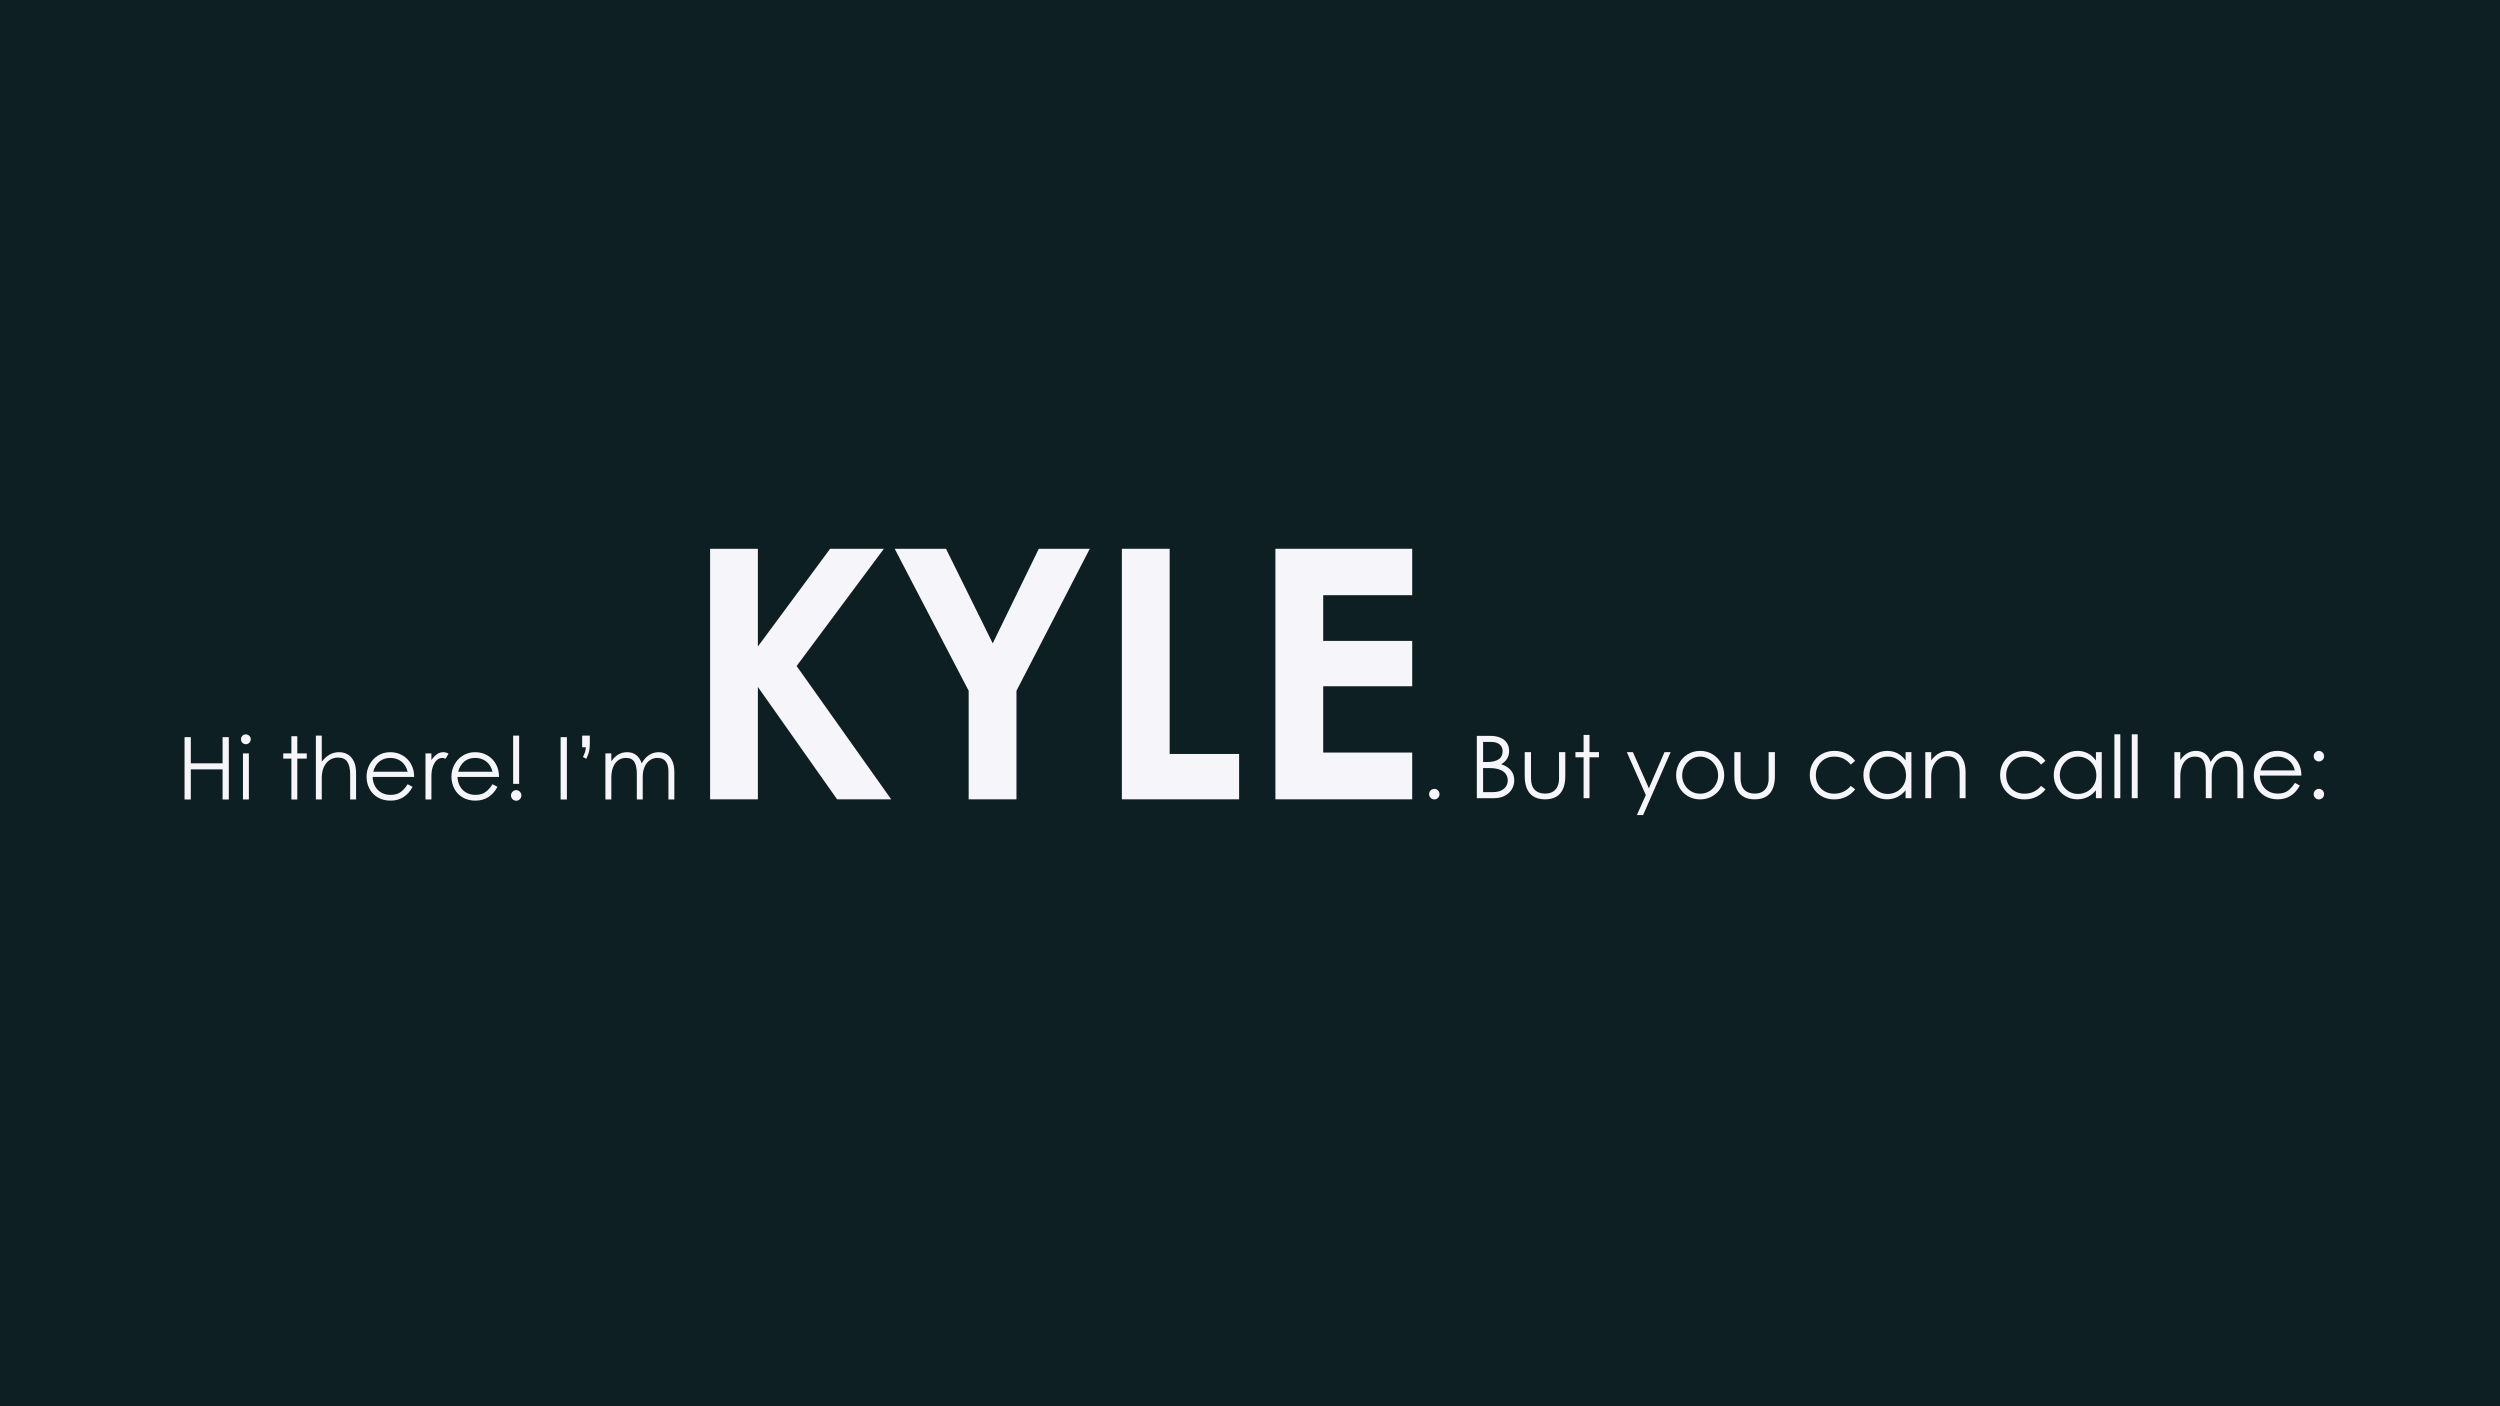 <svg xmlns="http://www.w3.org/2000/svg" xmlns:xlink="http://www.w3.org/1999/xlink" width="1920" zoomAndPan="magnify" viewBox="0 0 1440 810" height="1080" preserveAspectRatio="xMidYMid meet" version="1.0"><defs><g/></defs><rect x="-144" width="1728" fill="#0d1f23" y="-81" height="972" fill-opacity="1"/><g fill="#f5f5fa" fill-opacity="1"><g transform="translate(392.529, 460.41)"><g><path d="M 120.797 0 L 89.641 0 L 44.016 -64.719 L 44.016 0 L 16.484 0 L 16.484 -144.312 L 44.016 -144.312 L 44.016 -88.031 L 85.625 -144.312 L 116.578 -144.312 L 66.328 -76.781 Z M 120.797 0 "/></g></g></g><g fill="#f5f5fa" fill-opacity="1"><g transform="translate(513.329, 460.41)"><g><path d="M 44.625 -62.516 L 2.016 -144.312 L 31.562 -144.312 L 58.484 -89.844 L 85.016 -144.312 L 114.375 -144.312 L 72.156 -62.516 L 72.156 0 L 44.625 0 Z M 44.625 -62.516 "/></g></g></g><g fill="#f5f5fa" fill-opacity="1"><g transform="translate(629.708, 460.41)"><g><path d="M 44.016 -144.312 L 44.016 -26.125 L 84.016 -26.125 L 84.016 0 L 16.484 0 L 16.484 -144.312 Z M 44.016 -144.312 "/></g></g></g><g fill="#f5f5fa" fill-opacity="1"><g transform="translate(718.148, 460.41)"><g><path d="M 16.484 -144.312 L 95.281 -144.312 L 95.281 -117.578 L 44.016 -117.578 L 44.016 -91.25 L 95.281 -91.25 L 95.281 -65.125 L 44.016 -65.125 L 44.016 -26.938 L 95.281 -26.938 L 95.281 0 L 16.484 0 Z M 16.484 -144.312 "/></g></g></g><g fill="#f5f5fa" fill-opacity="1"><g transform="translate(101.954, 460.509)"><g><path d="M 4.344 -35.906 L 7.953 -35.906 L 7.953 -20.844 L 26.25 -20.844 L 26.25 -35.906 L 29.844 -35.906 L 29.844 0 L 26.25 0 L 26.25 -17.344 L 7.953 -17.344 L 7.953 0 L 4.344 0 Z M 4.344 -35.906 "/></g></g></g><g fill="#f5f5fa" fill-opacity="1"><g transform="translate(136.099, 460.509)"><g><path d="M 5.5 -31.844 C 4.727 -31.844 4.066 -32.125 3.516 -32.688 C 2.973 -33.258 2.703 -33.93 2.703 -34.703 C 2.703 -35.504 2.973 -36.172 3.516 -36.703 C 4.066 -37.234 4.727 -37.5 5.5 -37.5 C 6.27 -37.5 6.938 -37.223 7.5 -36.672 C 8.062 -36.117 8.344 -35.461 8.344 -34.703 C 8.344 -33.93 8.062 -33.258 7.5 -32.688 C 6.938 -32.125 6.27 -31.844 5.5 -31.844 Z M 3.844 -26.547 L 7.25 -26.547 L 7.25 0 L 3.844 0 Z M 3.844 -26.547 "/></g></g></g><g fill="#f5f5fa" fill-opacity="1"><g transform="translate(147.147, 460.509)"><g/></g></g><g fill="#f5f5fa" fill-opacity="1"><g transform="translate(160.995, 460.509)"><g><path d="M 6.844 -23.547 L 2.156 -23.547 L 2.156 -26.547 L 6.844 -26.547 L 6.844 -36.453 L 10.25 -36.453 L 10.25 -26.547 L 15.703 -26.547 L 15.703 -23.547 L 10.25 -23.547 L 10.25 0 L 6.844 0 Z M 6.844 -23.547 "/></g></g></g><g fill="#f5f5fa" fill-opacity="1"><g transform="translate(177.943, 460.509)"><g><path d="M 7.406 -36.797 L 7.406 -21.797 C 8.801 -23.598 10.316 -24.957 11.953 -25.875 C 13.586 -26.789 15.383 -27.25 17.344 -27.25 C 19.281 -27.25 20.988 -26.797 22.469 -25.891 C 23.957 -24.992 25.109 -23.645 25.922 -21.844 C 26.742 -20.051 27.156 -17.852 27.156 -15.25 L 27.156 0 L 23.75 0 L 23.75 -14.453 C 23.75 -17.68 23.195 -20.102 22.094 -21.719 C 21 -23.344 19.203 -24.156 16.703 -24.156 C 14.898 -24.156 13.289 -23.672 11.875 -22.703 C 10.457 -21.734 9.359 -20.379 8.578 -18.641 C 7.797 -16.91 7.406 -14.93 7.406 -12.703 L 7.406 0 L 4 0 L 4 -36.797 Z M 7.406 -36.797 "/></g></g></g><g fill="#f5f5fa" fill-opacity="1"><g transform="translate(208.588, 460.509)"><g><path d="M 16.406 0.656 C 13.531 0.656 11.051 0.031 8.969 -1.219 C 6.883 -2.469 5.289 -4.148 4.188 -6.266 C 3.094 -8.391 2.547 -10.703 2.547 -13.203 C 2.547 -15.629 3.113 -17.914 4.25 -20.062 C 5.383 -22.219 6.992 -23.953 9.078 -25.266 C 11.16 -26.586 13.535 -27.25 16.203 -27.25 C 18.766 -27.25 21.094 -26.648 23.188 -25.453 C 25.289 -24.254 26.941 -22.586 28.141 -20.453 C 29.348 -18.316 29.953 -15.914 29.953 -13.25 L 29.953 -13 L 6.047 -13 C 6.117 -10.969 6.594 -9.164 7.469 -7.594 C 8.352 -6.031 9.562 -4.816 11.094 -3.953 C 12.633 -3.086 14.406 -2.656 16.406 -2.656 C 18.77 -2.656 20.703 -3.203 22.203 -4.297 C 23.703 -5.398 25.035 -6.898 26.203 -8.797 L 29.047 -7.297 C 27.742 -4.797 26.02 -2.844 23.875 -1.438 C 21.727 -0.039 19.238 0.656 16.406 0.656 Z M 26.203 -16 C 25.535 -18.633 24.305 -20.617 22.516 -21.953 C 20.734 -23.285 18.645 -23.953 16.25 -23.953 C 13.812 -23.953 11.75 -23.289 10.062 -21.969 C 8.383 -20.656 7.164 -18.664 6.406 -16 Z M 26.203 -16 "/></g></g></g><g fill="#f5f5fa" fill-opacity="1"><g transform="translate(241.083, 460.509)"><g><path d="M 7.406 -26.547 L 7.406 -22.703 C 8.438 -24.203 9.508 -25.332 10.625 -26.094 C 11.738 -26.863 12.945 -27.25 14.25 -27.25 C 14.883 -27.25 15.441 -27.172 15.922 -27.016 C 16.41 -26.867 16.867 -26.645 17.297 -26.344 L 15.5 -23.453 C 14.832 -23.785 14.234 -23.953 13.703 -23.953 C 12.504 -23.953 11.426 -23.508 10.469 -22.625 C 9.52 -21.738 8.77 -20.492 8.219 -18.891 C 7.676 -17.297 7.406 -15.469 7.406 -13.406 L 7.406 0 L 4 0 L 4 -26.547 Z M 7.406 -26.547 "/></g></g></g><g fill="#f5f5fa" fill-opacity="1"><g transform="translate(257.48, 460.509)"><g><path d="M 16.406 0.656 C 13.531 0.656 11.051 0.031 8.969 -1.219 C 6.883 -2.469 5.289 -4.148 4.188 -6.266 C 3.094 -8.391 2.547 -10.703 2.547 -13.203 C 2.547 -15.629 3.113 -17.914 4.25 -20.062 C 5.383 -22.219 6.992 -23.953 9.078 -25.266 C 11.16 -26.586 13.535 -27.25 16.203 -27.25 C 18.766 -27.25 21.094 -26.648 23.188 -25.453 C 25.289 -24.254 26.941 -22.586 28.141 -20.453 C 29.348 -18.316 29.953 -15.914 29.953 -13.25 L 29.953 -13 L 6.047 -13 C 6.117 -10.969 6.594 -9.164 7.469 -7.594 C 8.352 -6.031 9.562 -4.816 11.094 -3.953 C 12.633 -3.086 14.406 -2.656 16.406 -2.656 C 18.77 -2.656 20.703 -3.203 22.203 -4.297 C 23.703 -5.398 25.035 -6.898 26.203 -8.797 L 29.047 -7.297 C 27.742 -4.797 26.02 -2.844 23.875 -1.438 C 21.727 -0.039 19.238 0.656 16.406 0.656 Z M 26.203 -16 C 25.535 -18.633 24.305 -20.617 22.516 -21.953 C 20.734 -23.285 18.645 -23.953 16.25 -23.953 C 13.812 -23.953 11.75 -23.289 10.062 -21.969 C 8.383 -20.656 7.164 -18.664 6.406 -16 Z M 26.203 -16 "/></g></g></g><g fill="#f5f5fa" fill-opacity="1"><g transform="translate(289.975, 460.509)"><g><path d="M 5.594 -36.797 L 9.047 -36.797 L 9.047 -9 L 5.594 -9 Z M 7.344 0.703 C 6.508 0.703 5.801 0.406 5.219 -0.188 C 4.633 -0.789 4.344 -1.508 4.344 -2.344 C 4.344 -2.883 4.477 -3.383 4.75 -3.844 C 5.02 -4.312 5.383 -4.688 5.844 -4.969 C 6.312 -5.258 6.812 -5.406 7.344 -5.406 C 7.883 -5.406 8.379 -5.27 8.828 -5 C 9.273 -4.727 9.641 -4.359 9.922 -3.891 C 10.203 -3.43 10.344 -2.914 10.344 -2.344 C 10.344 -1.508 10.051 -0.789 9.469 -0.188 C 8.883 0.406 8.176 0.703 7.344 0.703 Z M 7.344 0.703 "/></g></g></g><g fill="#f5f5fa" fill-opacity="1"><g transform="translate(304.723, 460.509)"><g/></g></g><g fill="#f5f5fa" fill-opacity="1"><g transform="translate(318.571, 460.509)"><g><path d="M 4.344 -35.906 L 7.953 -35.906 L 7.953 0 L 4.344 0 Z M 4.344 -35.906 "/></g></g></g><g fill="#f5f5fa" fill-opacity="1"><g transform="translate(330.819, 460.509)"><g><path d="M 4.953 -24.5 C 5.453 -25.5 5.828 -26.359 6.078 -27.078 C 6.328 -27.797 6.52 -28.801 6.656 -30.094 L 4.5 -30.094 L 4.5 -36.797 L 8.906 -36.797 L 8.906 -32.094 C 8.906 -30.258 8.754 -28.727 8.453 -27.5 C 8.148 -26.27 7.613 -24.906 6.844 -23.406 Z M 4.953 -24.5 "/></g></g></g><g fill="#f5f5fa" fill-opacity="1"><g transform="translate(344.717, 460.509)"><g><path d="M 7.406 -26.547 L 7.406 -22 C 8.602 -23.727 9.953 -25.035 11.453 -25.922 C 12.953 -26.805 14.633 -27.25 16.5 -27.25 C 18.531 -27.25 20.254 -26.711 21.672 -25.641 C 23.086 -24.578 24.164 -22.977 24.906 -20.844 C 26.07 -22.945 27.492 -24.539 29.172 -25.625 C 30.859 -26.707 32.688 -27.25 34.656 -27.25 C 36.488 -27.25 38.086 -26.816 39.453 -25.953 C 40.816 -25.086 41.863 -23.785 42.594 -22.047 C 43.332 -20.316 43.703 -18.219 43.703 -15.75 L 43.703 0 L 40.297 0 L 40.297 -16.453 C 40.297 -18.785 39.77 -20.617 38.719 -21.953 C 37.676 -23.285 36.102 -23.953 34 -23.953 C 32.332 -23.953 30.848 -23.492 29.547 -22.578 C 28.242 -21.66 27.242 -20.375 26.547 -18.719 C 25.848 -17.07 25.5 -15.18 25.5 -13.047 L 25.5 0 L 22.094 0 L 22.094 -14.75 C 22.094 -17.812 21.617 -20.109 20.672 -21.641 C 19.723 -23.18 18.113 -23.953 15.844 -23.953 C 14.113 -23.953 12.613 -23.484 11.344 -22.547 C 10.082 -21.617 9.109 -20.297 8.422 -18.578 C 7.742 -16.859 7.406 -14.848 7.406 -12.547 L 7.406 0 L 4 0 L 4 -26.547 Z M 7.406 -26.547 "/></g></g></g><g fill="#f5f5fa" fill-opacity="1"><g transform="translate(819.862, 459.759)"><g><path d="M 6.297 0.703 C 5.461 0.703 4.754 0.406 4.172 -0.188 C 3.586 -0.789 3.297 -1.508 3.297 -2.344 C 3.297 -2.883 3.426 -3.383 3.688 -3.844 C 3.957 -4.312 4.328 -4.688 4.797 -4.969 C 5.266 -5.258 5.766 -5.406 6.297 -5.406 C 6.828 -5.406 7.316 -5.27 7.766 -5 C 8.223 -4.727 8.594 -4.359 8.875 -3.891 C 9.156 -3.43 9.297 -2.914 9.297 -2.344 C 9.297 -1.508 9.004 -0.789 8.422 -0.188 C 7.836 0.406 7.129 0.703 6.297 0.703 Z M 6.297 0.703 "/></g></g></g><g fill="#f5f5fa" fill-opacity="1"><g transform="translate(832.46, 459.759)"><g/></g></g><g fill="#f5f5fa" fill-opacity="1"><g transform="translate(846.308, 459.759)"><g><path d="M 11.953 -35.906 C 14.379 -35.906 16.414 -35.531 18.062 -34.781 C 19.719 -34.031 20.945 -33.004 21.75 -31.703 C 22.551 -30.398 22.953 -28.883 22.953 -27.156 C 22.953 -25.551 22.566 -24.098 21.797 -22.797 C 21.035 -21.492 19.883 -20.426 18.344 -19.594 C 23.383 -17.895 25.906 -14.797 25.906 -10.297 C 25.906 -8.461 25.445 -6.758 24.531 -5.188 C 23.613 -3.625 22.27 -2.367 20.5 -1.422 C 18.727 -0.473 16.629 0 14.203 0 L 4.344 0 L 4.344 -35.906 Z M 10.344 -20.844 C 13.145 -20.844 15.32 -21.352 16.875 -22.375 C 18.426 -23.395 19.203 -24.988 19.203 -27.156 C 19.203 -28.75 18.625 -30.02 17.469 -30.969 C 16.32 -31.926 14.719 -32.406 12.656 -32.406 L 7.953 -32.406 L 7.953 -20.844 Z M 13.5 -3.5 C 15.438 -3.5 17.051 -3.805 18.344 -4.422 C 19.645 -5.035 20.602 -5.859 21.219 -6.891 C 21.844 -7.93 22.156 -9.051 22.156 -10.25 C 22.156 -11.75 21.742 -13.031 20.922 -14.094 C 20.109 -15.164 18.914 -15.973 17.344 -16.516 C 15.781 -17.066 13.898 -17.344 11.703 -17.344 L 7.953 -17.344 L 7.953 -3.5 Z M 13.5 -3.5 "/></g></g></g><g fill="#f5f5fa" fill-opacity="1"><g transform="translate(874.904, 459.759)"><g><path d="M 15.047 0.656 C 11.211 0.656 8.301 -0.477 6.312 -2.75 C 4.332 -5.02 3.344 -8.367 3.344 -12.797 L 3.344 -26.547 L 6.953 -26.547 L 6.953 -11.406 C 6.953 -8.5 7.664 -6.312 9.094 -4.844 C 10.531 -3.383 12.516 -2.656 15.047 -2.656 C 16.816 -2.656 18.301 -3.008 19.5 -3.719 C 20.695 -4.438 21.594 -5.438 22.188 -6.719 C 22.789 -8.008 23.094 -9.488 23.094 -11.156 L 23.094 -26.547 L 26.703 -26.547 L 26.703 -12.797 C 26.703 -8.328 25.719 -4.969 23.75 -2.719 C 21.781 -0.469 18.879 0.656 15.047 0.656 Z M 15.047 0.656 "/></g></g></g><g fill="#f5f5fa" fill-opacity="1"><g transform="translate(905.299, 459.759)"><g><path d="M 6.844 -23.547 L 2.156 -23.547 L 2.156 -26.547 L 6.844 -26.547 L 6.844 -36.453 L 10.25 -36.453 L 10.25 -26.547 L 15.703 -26.547 L 15.703 -23.547 L 10.25 -23.547 L 10.25 0 L 6.844 0 Z M 6.844 -23.547 "/></g></g></g><g fill="#f5f5fa" fill-opacity="1"><g transform="translate(922.247, 459.759)"><g/></g></g><g fill="#f5f5fa" fill-opacity="1"><g transform="translate(936.094, 459.759)"><g><path d="M 22.656 -26.547 L 26.203 -26.547 L 10.344 9.703 L 6.75 9.703 L 11.906 -1.797 L 0.953 -26.547 L 4.453 -26.547 L 13.656 -5.703 Z M 22.656 -26.547 "/></g></g></g><g fill="#f5f5fa" fill-opacity="1"><g transform="translate(962.89, 459.759)"><g><path d="M 16.406 0.703 C 13.801 0.703 11.441 0.078 9.328 -1.172 C 7.211 -2.422 5.551 -4.113 4.344 -6.25 C 3.145 -8.383 2.547 -10.703 2.547 -13.203 C 2.547 -15.703 3.145 -18.035 4.344 -20.203 C 5.551 -22.367 7.211 -24.082 9.328 -25.344 C 11.441 -26.613 13.801 -27.25 16.406 -27.25 C 19 -27.25 21.352 -26.613 23.469 -25.344 C 25.594 -24.082 27.254 -22.367 28.453 -20.203 C 29.648 -18.035 30.25 -15.703 30.25 -13.203 C 30.25 -10.703 29.648 -8.383 28.453 -6.25 C 27.254 -4.113 25.594 -2.422 23.469 -1.172 C 21.352 0.078 19 0.703 16.406 0.703 Z M 16.406 -2.594 C 18.332 -2.594 20.086 -3.066 21.672 -4.016 C 23.254 -4.973 24.492 -6.258 25.391 -7.875 C 26.297 -9.488 26.75 -11.25 26.75 -13.156 C 26.75 -15.082 26.281 -16.867 25.344 -18.516 C 24.414 -20.172 23.16 -21.488 21.578 -22.469 C 19.992 -23.457 18.27 -23.953 16.406 -23.953 C 14.531 -23.953 12.801 -23.457 11.219 -22.469 C 9.633 -21.488 8.375 -20.172 7.438 -18.516 C 6.508 -16.867 6.047 -15.082 6.047 -13.156 C 6.047 -11.219 6.492 -9.445 7.391 -7.844 C 8.297 -6.25 9.531 -4.973 11.094 -4.016 C 12.664 -3.066 14.438 -2.594 16.406 -2.594 Z M 16.406 -2.594 "/></g></g></g><g fill="#f5f5fa" fill-opacity="1"><g transform="translate(995.635, 459.759)"><g><path d="M 15.047 0.656 C 11.211 0.656 8.301 -0.477 6.312 -2.75 C 4.332 -5.02 3.344 -8.367 3.344 -12.797 L 3.344 -26.547 L 6.953 -26.547 L 6.953 -11.406 C 6.953 -8.5 7.664 -6.312 9.094 -4.844 C 10.531 -3.383 12.516 -2.656 15.047 -2.656 C 16.816 -2.656 18.301 -3.008 19.5 -3.719 C 20.695 -4.438 21.594 -5.438 22.188 -6.719 C 22.789 -8.008 23.094 -9.488 23.094 -11.156 L 23.094 -26.547 L 26.703 -26.547 L 26.703 -12.797 C 26.703 -8.328 25.719 -4.969 23.75 -2.719 C 21.781 -0.469 18.879 0.656 15.047 0.656 Z M 15.047 0.656 "/></g></g></g><g fill="#f5f5fa" fill-opacity="1"><g transform="translate(1026.03, 459.759)"><g/></g></g><g fill="#f5f5fa" fill-opacity="1"><g transform="translate(1039.878, 459.759)"><g><path d="M 16.594 0.703 C 13.895 0.703 11.477 0.086 9.344 -1.141 C 7.219 -2.379 5.551 -4.066 4.344 -6.203 C 3.145 -8.336 2.547 -10.703 2.547 -13.297 C 2.547 -15.93 3.156 -18.305 4.375 -20.422 C 5.594 -22.535 7.285 -24.203 9.453 -25.422 C 11.617 -26.641 14.035 -27.25 16.703 -27.25 C 19.234 -27.25 21.539 -26.738 23.625 -25.719 C 25.707 -24.707 27.383 -23.301 28.656 -21.5 L 26.156 -19.344 C 24.883 -20.883 23.473 -22.035 21.922 -22.797 C 20.367 -23.566 18.578 -23.953 16.547 -23.953 C 14.547 -23.953 12.754 -23.484 11.172 -22.547 C 9.586 -21.617 8.336 -20.344 7.422 -18.719 C 6.504 -17.102 6.047 -15.297 6.047 -13.297 C 6.047 -11.234 6.492 -9.383 7.391 -7.75 C 8.297 -6.113 9.555 -4.844 11.172 -3.938 C 12.785 -3.039 14.594 -2.594 16.594 -2.594 C 20.469 -2.594 23.656 -4.094 26.156 -7.094 L 28.703 -5.094 C 27.266 -3.258 25.52 -1.832 23.469 -0.812 C 21.426 0.195 19.133 0.703 16.594 0.703 Z M 16.594 0.703 "/></g></g></g><g fill="#f5f5fa" fill-opacity="1"><g transform="translate(1070.774, 459.759)"><g><path d="M 16.156 0.656 C 13.613 0.656 11.312 0.02 9.25 -1.25 C 7.188 -2.52 5.551 -4.227 4.344 -6.375 C 3.145 -8.52 2.547 -10.844 2.547 -13.344 C 2.547 -15.844 3.156 -18.148 4.375 -20.266 C 5.594 -22.391 7.25 -24.082 9.344 -25.344 C 11.445 -26.613 13.75 -27.25 16.25 -27.25 C 18.414 -27.25 20.398 -26.781 22.203 -25.844 C 24.004 -24.914 25.551 -23.535 26.844 -21.703 L 26.844 -26.547 L 30.203 -26.547 L 30.203 0 L 26.844 0 L 26.844 -4.547 C 25.414 -2.816 23.801 -1.516 22 -0.641 C 20.195 0.223 18.25 0.656 16.156 0.656 Z M 16.5 -2.453 C 18.332 -2.453 20.066 -2.891 21.703 -3.766 C 23.336 -4.648 24.645 -5.898 25.625 -7.516 C 26.602 -9.141 27.094 -11.02 27.094 -13.156 C 27.094 -15.188 26.625 -17.016 25.688 -18.641 C 24.758 -20.273 23.492 -21.566 21.891 -22.516 C 20.297 -23.473 18.516 -23.953 16.547 -23.953 C 14.578 -23.953 12.785 -23.457 11.172 -22.469 C 9.555 -21.488 8.297 -20.18 7.391 -18.547 C 6.492 -16.91 6.047 -15.145 6.047 -13.25 C 6.047 -11.352 6.504 -9.578 7.422 -7.922 C 8.336 -6.273 9.594 -4.953 11.188 -3.953 C 12.789 -2.953 14.562 -2.453 16.5 -2.453 Z M 16.5 -2.453 "/></g></g></g><g fill="#f5f5fa" fill-opacity="1"><g transform="translate(1104.968, 459.759)"><g><path d="M 7.406 -26.547 L 7.406 -21.797 C 10.164 -25.43 13.477 -27.25 17.344 -27.25 C 19.312 -27.25 21.035 -26.789 22.516 -25.875 C 24.004 -24.957 25.156 -23.57 25.969 -21.719 C 26.789 -19.875 27.203 -17.602 27.203 -14.906 L 27.203 0 L 23.797 0 L 23.797 -14.453 C 23.797 -17.68 23.238 -20.102 22.125 -21.719 C 21.008 -23.344 19.203 -24.156 16.703 -24.156 C 15.066 -24.156 13.539 -23.703 12.125 -22.797 C 10.707 -21.898 9.566 -20.594 8.703 -18.875 C 7.836 -17.156 7.406 -15.113 7.406 -12.75 L 7.406 0 L 4 0 L 4 -26.547 Z M 7.406 -26.547 "/></g></g></g><g fill="#f5f5fa" fill-opacity="1"><g transform="translate(1135.664, 459.759)"><g/></g></g><g fill="#f5f5fa" fill-opacity="1"><g transform="translate(1149.511, 459.759)"><g><path d="M 16.594 0.703 C 13.895 0.703 11.477 0.086 9.344 -1.141 C 7.219 -2.379 5.551 -4.066 4.344 -6.203 C 3.145 -8.336 2.547 -10.703 2.547 -13.297 C 2.547 -15.93 3.156 -18.305 4.375 -20.422 C 5.594 -22.535 7.285 -24.203 9.453 -25.422 C 11.617 -26.641 14.035 -27.25 16.703 -27.25 C 19.234 -27.25 21.539 -26.738 23.625 -25.719 C 25.707 -24.707 27.383 -23.301 28.656 -21.5 L 26.156 -19.344 C 24.883 -20.883 23.473 -22.035 21.922 -22.797 C 20.367 -23.566 18.578 -23.953 16.547 -23.953 C 14.547 -23.953 12.754 -23.484 11.172 -22.547 C 9.586 -21.617 8.336 -20.344 7.422 -18.719 C 6.504 -17.102 6.047 -15.297 6.047 -13.297 C 6.047 -11.234 6.492 -9.383 7.391 -7.75 C 8.297 -6.113 9.555 -4.844 11.172 -3.938 C 12.785 -3.039 14.594 -2.594 16.594 -2.594 C 20.469 -2.594 23.656 -4.094 26.156 -7.094 L 28.703 -5.094 C 27.266 -3.258 25.52 -1.832 23.469 -0.812 C 21.426 0.195 19.133 0.703 16.594 0.703 Z M 16.594 0.703 "/></g></g></g><g fill="#f5f5fa" fill-opacity="1"><g transform="translate(1180.407, 459.759)"><g><path d="M 16.156 0.656 C 13.613 0.656 11.312 0.02 9.25 -1.25 C 7.188 -2.52 5.551 -4.227 4.344 -6.375 C 3.145 -8.52 2.547 -10.844 2.547 -13.344 C 2.547 -15.844 3.156 -18.148 4.375 -20.266 C 5.594 -22.391 7.25 -24.082 9.344 -25.344 C 11.445 -26.613 13.75 -27.25 16.25 -27.25 C 18.414 -27.25 20.398 -26.781 22.203 -25.844 C 24.004 -24.914 25.551 -23.535 26.844 -21.703 L 26.844 -26.547 L 30.203 -26.547 L 30.203 0 L 26.844 0 L 26.844 -4.547 C 25.414 -2.816 23.801 -1.516 22 -0.641 C 20.195 0.223 18.25 0.656 16.156 0.656 Z M 16.5 -2.453 C 18.332 -2.453 20.066 -2.891 21.703 -3.766 C 23.336 -4.648 24.645 -5.898 25.625 -7.516 C 26.602 -9.141 27.094 -11.02 27.094 -13.156 C 27.094 -15.188 26.625 -17.016 25.688 -18.641 C 24.758 -20.273 23.492 -21.566 21.891 -22.516 C 20.297 -23.473 18.516 -23.953 16.547 -23.953 C 14.578 -23.953 12.785 -23.457 11.172 -22.469 C 9.555 -21.488 8.297 -20.18 7.391 -18.547 C 6.492 -16.91 6.047 -15.145 6.047 -13.25 C 6.047 -11.352 6.504 -9.578 7.422 -7.922 C 8.336 -6.273 9.594 -4.953 11.188 -3.953 C 12.789 -2.953 14.562 -2.453 16.5 -2.453 Z M 16.5 -2.453 "/></g></g></g><g fill="#f5f5fa" fill-opacity="1"><g transform="translate(1214.601, 459.759)"><g><path d="M 6.703 -36.797 L 6.703 0 L 3.297 0 L 3.297 -36.797 Z M 6.703 -36.797 "/></g></g></g><g fill="#f5f5fa" fill-opacity="1"><g transform="translate(1224.6, 459.759)"><g><path d="M 6.703 -36.797 L 6.703 0 L 3.297 0 L 3.297 -36.797 Z M 6.703 -36.797 "/></g></g></g><g fill="#f5f5fa" fill-opacity="1"><g transform="translate(1234.598, 459.759)"><g/></g></g><g fill="#f5f5fa" fill-opacity="1"><g transform="translate(1248.446, 459.759)"><g><path d="M 7.406 -26.547 L 7.406 -22 C 8.602 -23.727 9.953 -25.035 11.453 -25.922 C 12.953 -26.805 14.633 -27.25 16.5 -27.25 C 18.531 -27.25 20.254 -26.711 21.672 -25.641 C 23.086 -24.578 24.164 -22.977 24.906 -20.844 C 26.07 -22.945 27.492 -24.539 29.172 -25.625 C 30.859 -26.707 32.688 -27.25 34.656 -27.25 C 36.488 -27.25 38.086 -26.816 39.453 -25.953 C 40.816 -25.086 41.863 -23.785 42.594 -22.047 C 43.332 -20.316 43.703 -18.219 43.703 -15.75 L 43.703 0 L 40.297 0 L 40.297 -16.453 C 40.297 -18.785 39.77 -20.617 38.719 -21.953 C 37.676 -23.285 36.102 -23.953 34 -23.953 C 32.332 -23.953 30.848 -23.492 29.547 -22.578 C 28.242 -21.66 27.242 -20.375 26.547 -18.719 C 25.848 -17.07 25.5 -15.18 25.5 -13.047 L 25.5 0 L 22.094 0 L 22.094 -14.75 C 22.094 -17.812 21.617 -20.109 20.672 -21.641 C 19.723 -23.18 18.113 -23.953 15.844 -23.953 C 14.113 -23.953 12.613 -23.484 11.344 -22.547 C 10.082 -21.617 9.109 -20.297 8.422 -18.578 C 7.742 -16.859 7.406 -14.848 7.406 -12.547 L 7.406 0 L 4 0 L 4 -26.547 Z M 7.406 -26.547 "/></g></g></g><g fill="#f5f5fa" fill-opacity="1"><g transform="translate(1295.639, 459.759)"><g><path d="M 16.406 0.656 C 13.531 0.656 11.051 0.031 8.969 -1.219 C 6.883 -2.469 5.289 -4.148 4.188 -6.266 C 3.094 -8.391 2.547 -10.703 2.547 -13.203 C 2.547 -15.629 3.113 -17.914 4.25 -20.062 C 5.383 -22.219 6.992 -23.953 9.078 -25.266 C 11.16 -26.586 13.535 -27.25 16.203 -27.25 C 18.766 -27.25 21.094 -26.648 23.188 -25.453 C 25.289 -24.254 26.941 -22.586 28.141 -20.453 C 29.348 -18.316 29.953 -15.914 29.953 -13.25 L 29.953 -13 L 6.047 -13 C 6.117 -10.969 6.594 -9.164 7.469 -7.594 C 8.352 -6.031 9.562 -4.816 11.094 -3.953 C 12.633 -3.086 14.406 -2.656 16.406 -2.656 C 18.77 -2.656 20.703 -3.203 22.203 -4.297 C 23.703 -5.398 25.035 -6.898 26.203 -8.797 L 29.047 -7.297 C 27.742 -4.797 26.02 -2.844 23.875 -1.438 C 21.727 -0.039 19.238 0.656 16.406 0.656 Z M 26.203 -16 C 25.535 -18.633 24.305 -20.617 22.516 -21.953 C 20.734 -23.285 18.645 -23.953 16.25 -23.953 C 13.812 -23.953 11.75 -23.289 10.062 -21.969 C 8.383 -20.656 7.164 -18.664 6.406 -16 Z M 26.203 -16 "/></g></g></g><g fill="#f5f5fa" fill-opacity="1"><g transform="translate(1328.134, 459.759)"><g><path d="M 7.547 -21.156 C 6.711 -21.156 6.004 -21.453 5.422 -22.047 C 4.836 -22.648 4.547 -23.367 4.547 -24.203 C 4.547 -24.734 4.676 -25.234 4.938 -25.703 C 5.207 -26.172 5.578 -26.547 6.047 -26.828 C 6.516 -27.109 7.016 -27.25 7.547 -27.25 C 8.078 -27.25 8.566 -27.113 9.016 -26.844 C 9.473 -26.582 9.844 -26.219 10.125 -25.75 C 10.406 -25.281 10.547 -24.766 10.547 -24.203 C 10.547 -23.367 10.254 -22.648 9.672 -22.047 C 9.086 -21.453 8.379 -21.156 7.547 -21.156 Z M 7.547 0.703 C 6.711 0.703 6.004 0.406 5.422 -0.188 C 4.836 -0.789 4.547 -1.508 4.547 -2.344 C 4.547 -2.883 4.676 -3.383 4.938 -3.844 C 5.207 -4.312 5.578 -4.688 6.047 -4.969 C 6.516 -5.258 7.016 -5.406 7.547 -5.406 C 8.078 -5.406 8.566 -5.27 9.016 -5 C 9.473 -4.727 9.844 -4.359 10.125 -3.891 C 10.406 -3.43 10.547 -2.914 10.547 -2.344 C 10.547 -1.508 10.254 -0.789 9.672 -0.188 C 9.086 0.406 8.379 0.703 7.547 0.703 Z M 7.547 0.703 "/></g></g></g></svg>